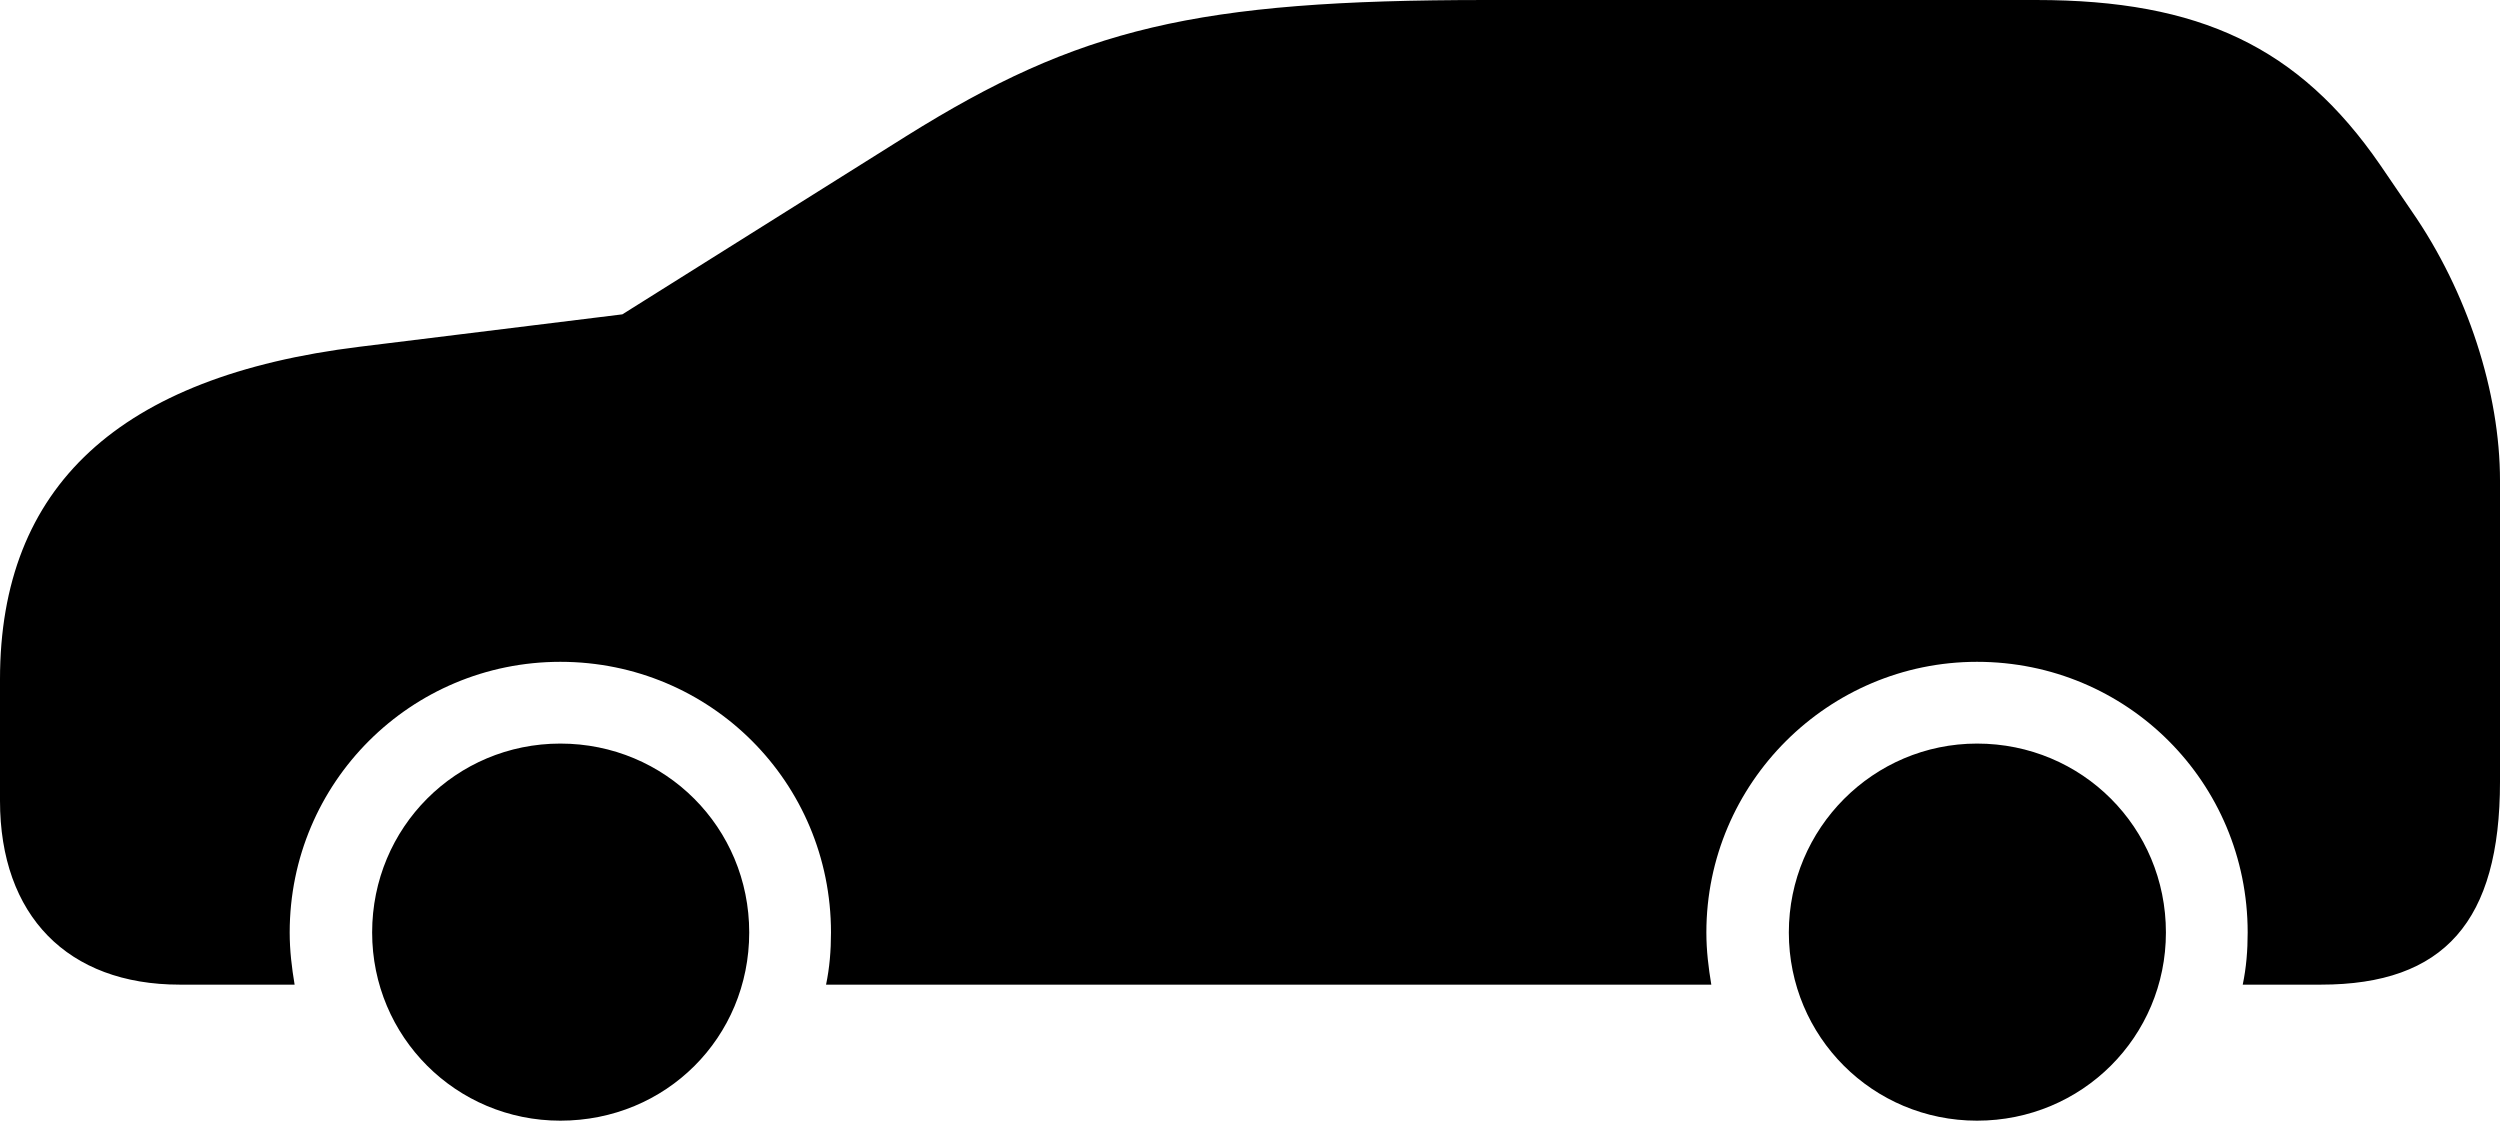 <?xml version="1.0" encoding="UTF-8" standalone="no"?>
<svg xmlns="http://www.w3.org/2000/svg"
     width="1731.934" height="776.367"
     viewBox="0 0 1731.934 776.367"
     fill="currentColor">
  <path d="M1670.898 146.482L1648.928 114.262C1592.778 32.712 1523.928 0.002 1410.648 0.002H1029.298C828.128 0.002 747.558 19.532 627.928 94.242L431.148 217.772L249.028 240.232C82.518 260.742 -0.002 336.912 -0.002 470.702V554.692C-0.002 634.282 46.878 682.132 124.508 682.132H204.098C202.148 670.412 200.688 658.692 200.688 645.992C200.688 541.992 284.668 458.492 388.188 458.492C492.188 458.492 575.688 541.992 575.688 645.992C575.688 658.692 574.708 670.412 572.268 682.132H1185.548C1183.598 670.412 1182.128 658.692 1182.128 645.992C1182.128 542.482 1266.598 458.492 1369.628 458.492C1473.628 458.492 1557.128 541.992 1557.128 645.992C1557.128 658.692 1556.148 670.412 1553.708 682.132H1607.908C1693.358 682.132 1731.938 638.182 1731.938 541.502V333.012C1731.938 271.972 1709.468 202.152 1670.898 146.482ZM388.188 776.372C461.428 776.372 519.038 718.752 519.038 645.992C519.038 573.242 460.938 515.132 388.188 515.132C315.918 515.132 257.808 573.242 257.808 645.992C257.808 718.262 315.918 776.372 388.188 776.372ZM1369.628 776.372C1442.378 776.372 1500.488 718.262 1500.488 645.992C1500.488 573.242 1442.378 515.132 1369.628 515.132C1297.848 515.132 1239.258 573.732 1239.258 645.992C1239.258 718.262 1297.368 776.372 1369.628 776.372Z"/>
</svg>